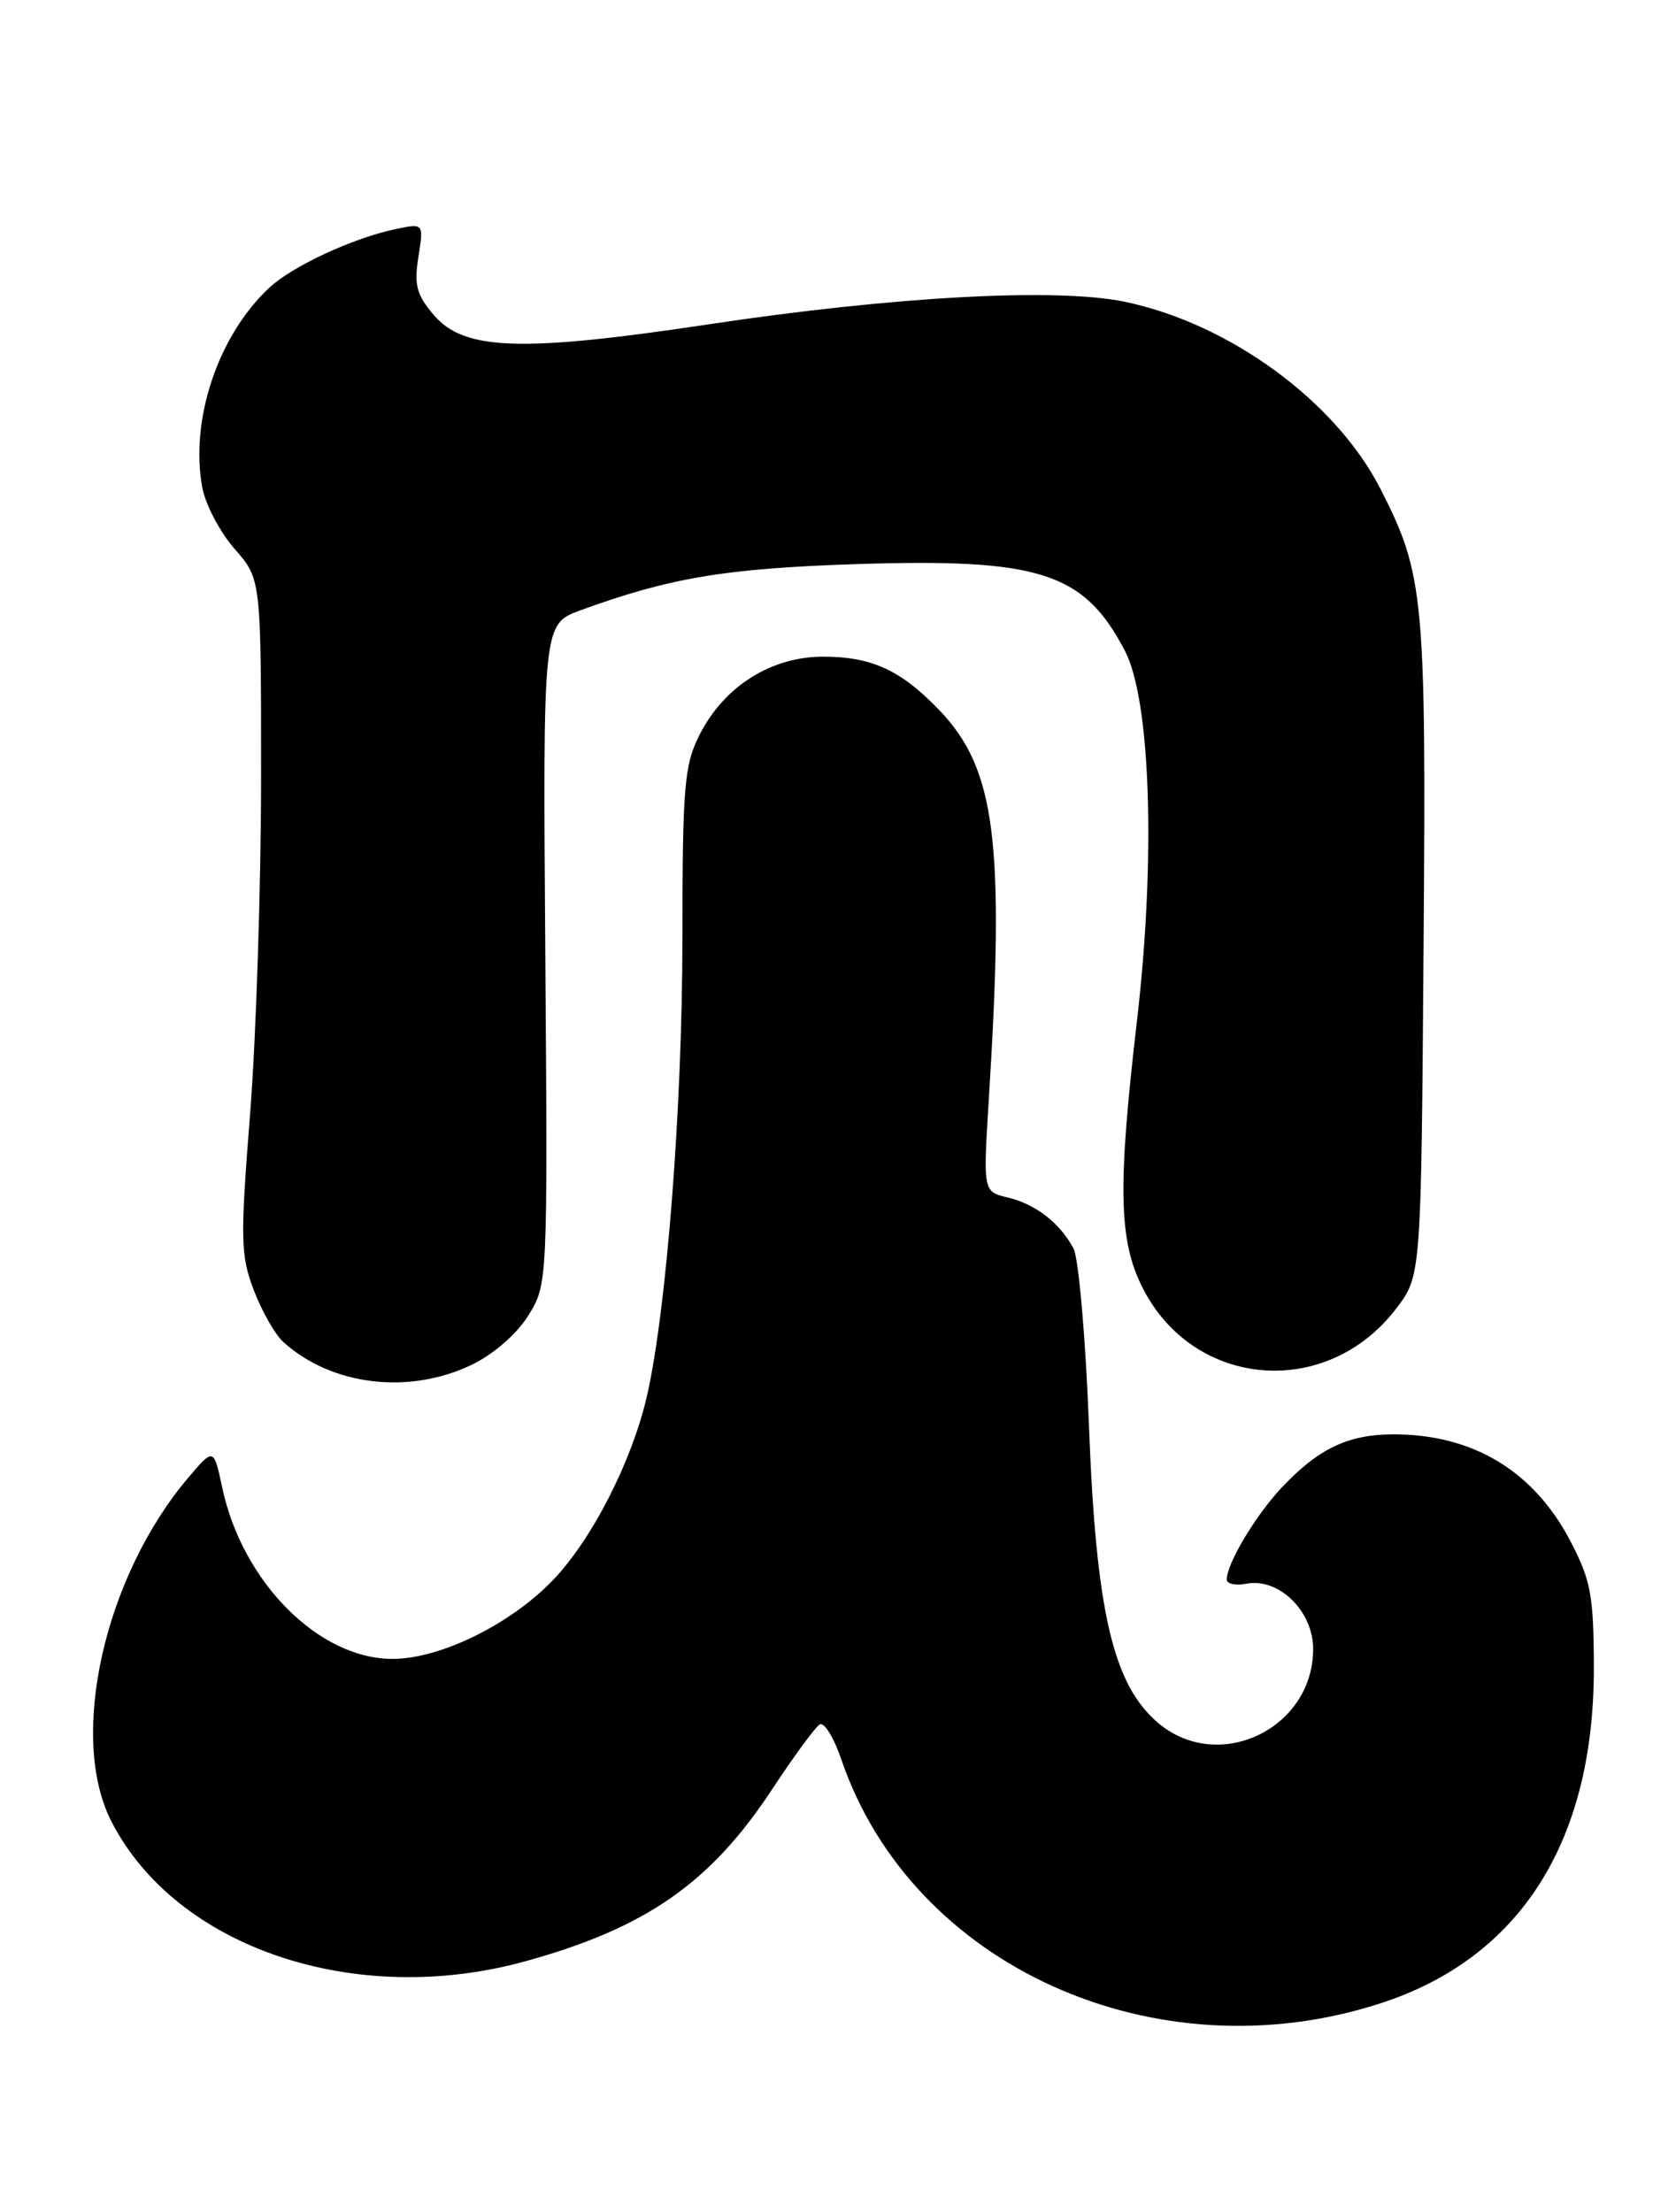 <?xml version="1.0" encoding="UTF-8" standalone="no"?>
<!DOCTYPE svg PUBLIC "-//W3C//DTD SVG 1.1//EN" "http://www.w3.org/Graphics/SVG/1.1/DTD/svg11.dtd" >
<svg xmlns="http://www.w3.org/2000/svg" xmlns:xlink="http://www.w3.org/1999/xlink" version="1.1" viewBox="0 0 194 256">
 <g >
 <path fill="currentColor"
d=" M 159.80 231.85 C 175.96 226.61 184.52 213.14 184.49 193.00 C 184.47 184.62 184.15 182.89 181.75 178.31 C 177.51 170.23 170.49 166.00 161.30 166.00 C 156.07 166.00 152.61 167.65 148.36 172.16 C 145.32 175.40 142.00 180.95 142.00 182.81 C 142.00 183.31 143.02 183.53 144.27 183.29 C 148.03 182.57 152.00 186.46 152.00 190.85 C 152.00 200.07 141.08 205.30 134.09 199.43 C 128.84 195.00 126.87 186.60 126.05 165.00 C 125.66 154.82 124.85 145.59 124.26 144.49 C 122.68 141.53 119.88 139.36 116.64 138.59 C 113.79 137.91 113.79 137.91 114.46 127.20 C 116.32 97.37 115.25 88.98 108.71 82.17 C 104.27 77.55 100.90 76.00 95.28 76.00 C 89.27 76.00 83.85 79.41 81.00 84.99 C 79.20 88.53 79.00 90.90 78.99 108.71 C 78.98 128.11 77.16 151.58 74.90 161.50 C 73.17 169.10 68.49 178.25 63.93 182.95 C 58.98 188.05 50.95 191.98 45.45 191.99 C 36.92 192.01 28.06 183.12 25.73 172.20 C 24.74 167.55 24.74 167.55 21.79 171.02 C 12.07 182.48 7.91 201.03 12.88 210.77 C 20.36 225.43 41.13 232.44 60.87 226.97 C 74.80 223.11 82.23 217.93 89.37 207.09 C 91.88 203.28 94.36 199.89 94.88 199.58 C 95.39 199.26 96.52 201.09 97.39 203.64 C 105.54 227.55 133.75 240.30 159.80 231.85 Z  M 54.65 157.93 C 57.14 156.72 59.86 154.35 61.16 152.24 C 63.39 148.64 63.40 148.46 63.12 110.42 C 62.84 72.23 62.84 72.23 67.17 70.64 C 77.50 66.87 83.91 65.79 99.00 65.29 C 120.36 64.59 125.48 66.24 130.22 75.34 C 133.20 81.08 133.79 99.44 131.60 118.20 C 129.36 137.38 129.49 143.57 132.25 149.03 C 138.16 160.72 153.57 161.99 161.61 151.45 C 164.50 147.66 164.50 147.66 164.78 109.70 C 165.09 69.10 164.85 66.50 159.80 56.60 C 154.62 46.45 142.36 37.47 130.22 34.93 C 122.33 33.28 103.53 34.30 82.00 37.54 C 60.38 40.79 53.75 40.57 50.25 36.50 C 48.22 34.14 47.91 32.99 48.43 29.74 C 49.05 25.83 49.05 25.83 45.78 26.52 C 40.87 27.54 33.83 30.81 31.17 33.30 C 25.23 38.84 21.96 48.63 23.42 56.45 C 23.79 58.42 25.48 61.61 27.16 63.53 C 30.22 67.02 30.22 67.02 30.22 89.84 C 30.22 102.39 29.65 119.91 28.96 128.78 C 27.80 143.42 27.84 145.30 29.38 149.32 C 30.31 151.76 31.84 154.45 32.79 155.31 C 38.39 160.38 47.36 161.45 54.65 157.93 Z "/>
</g>
</svg>